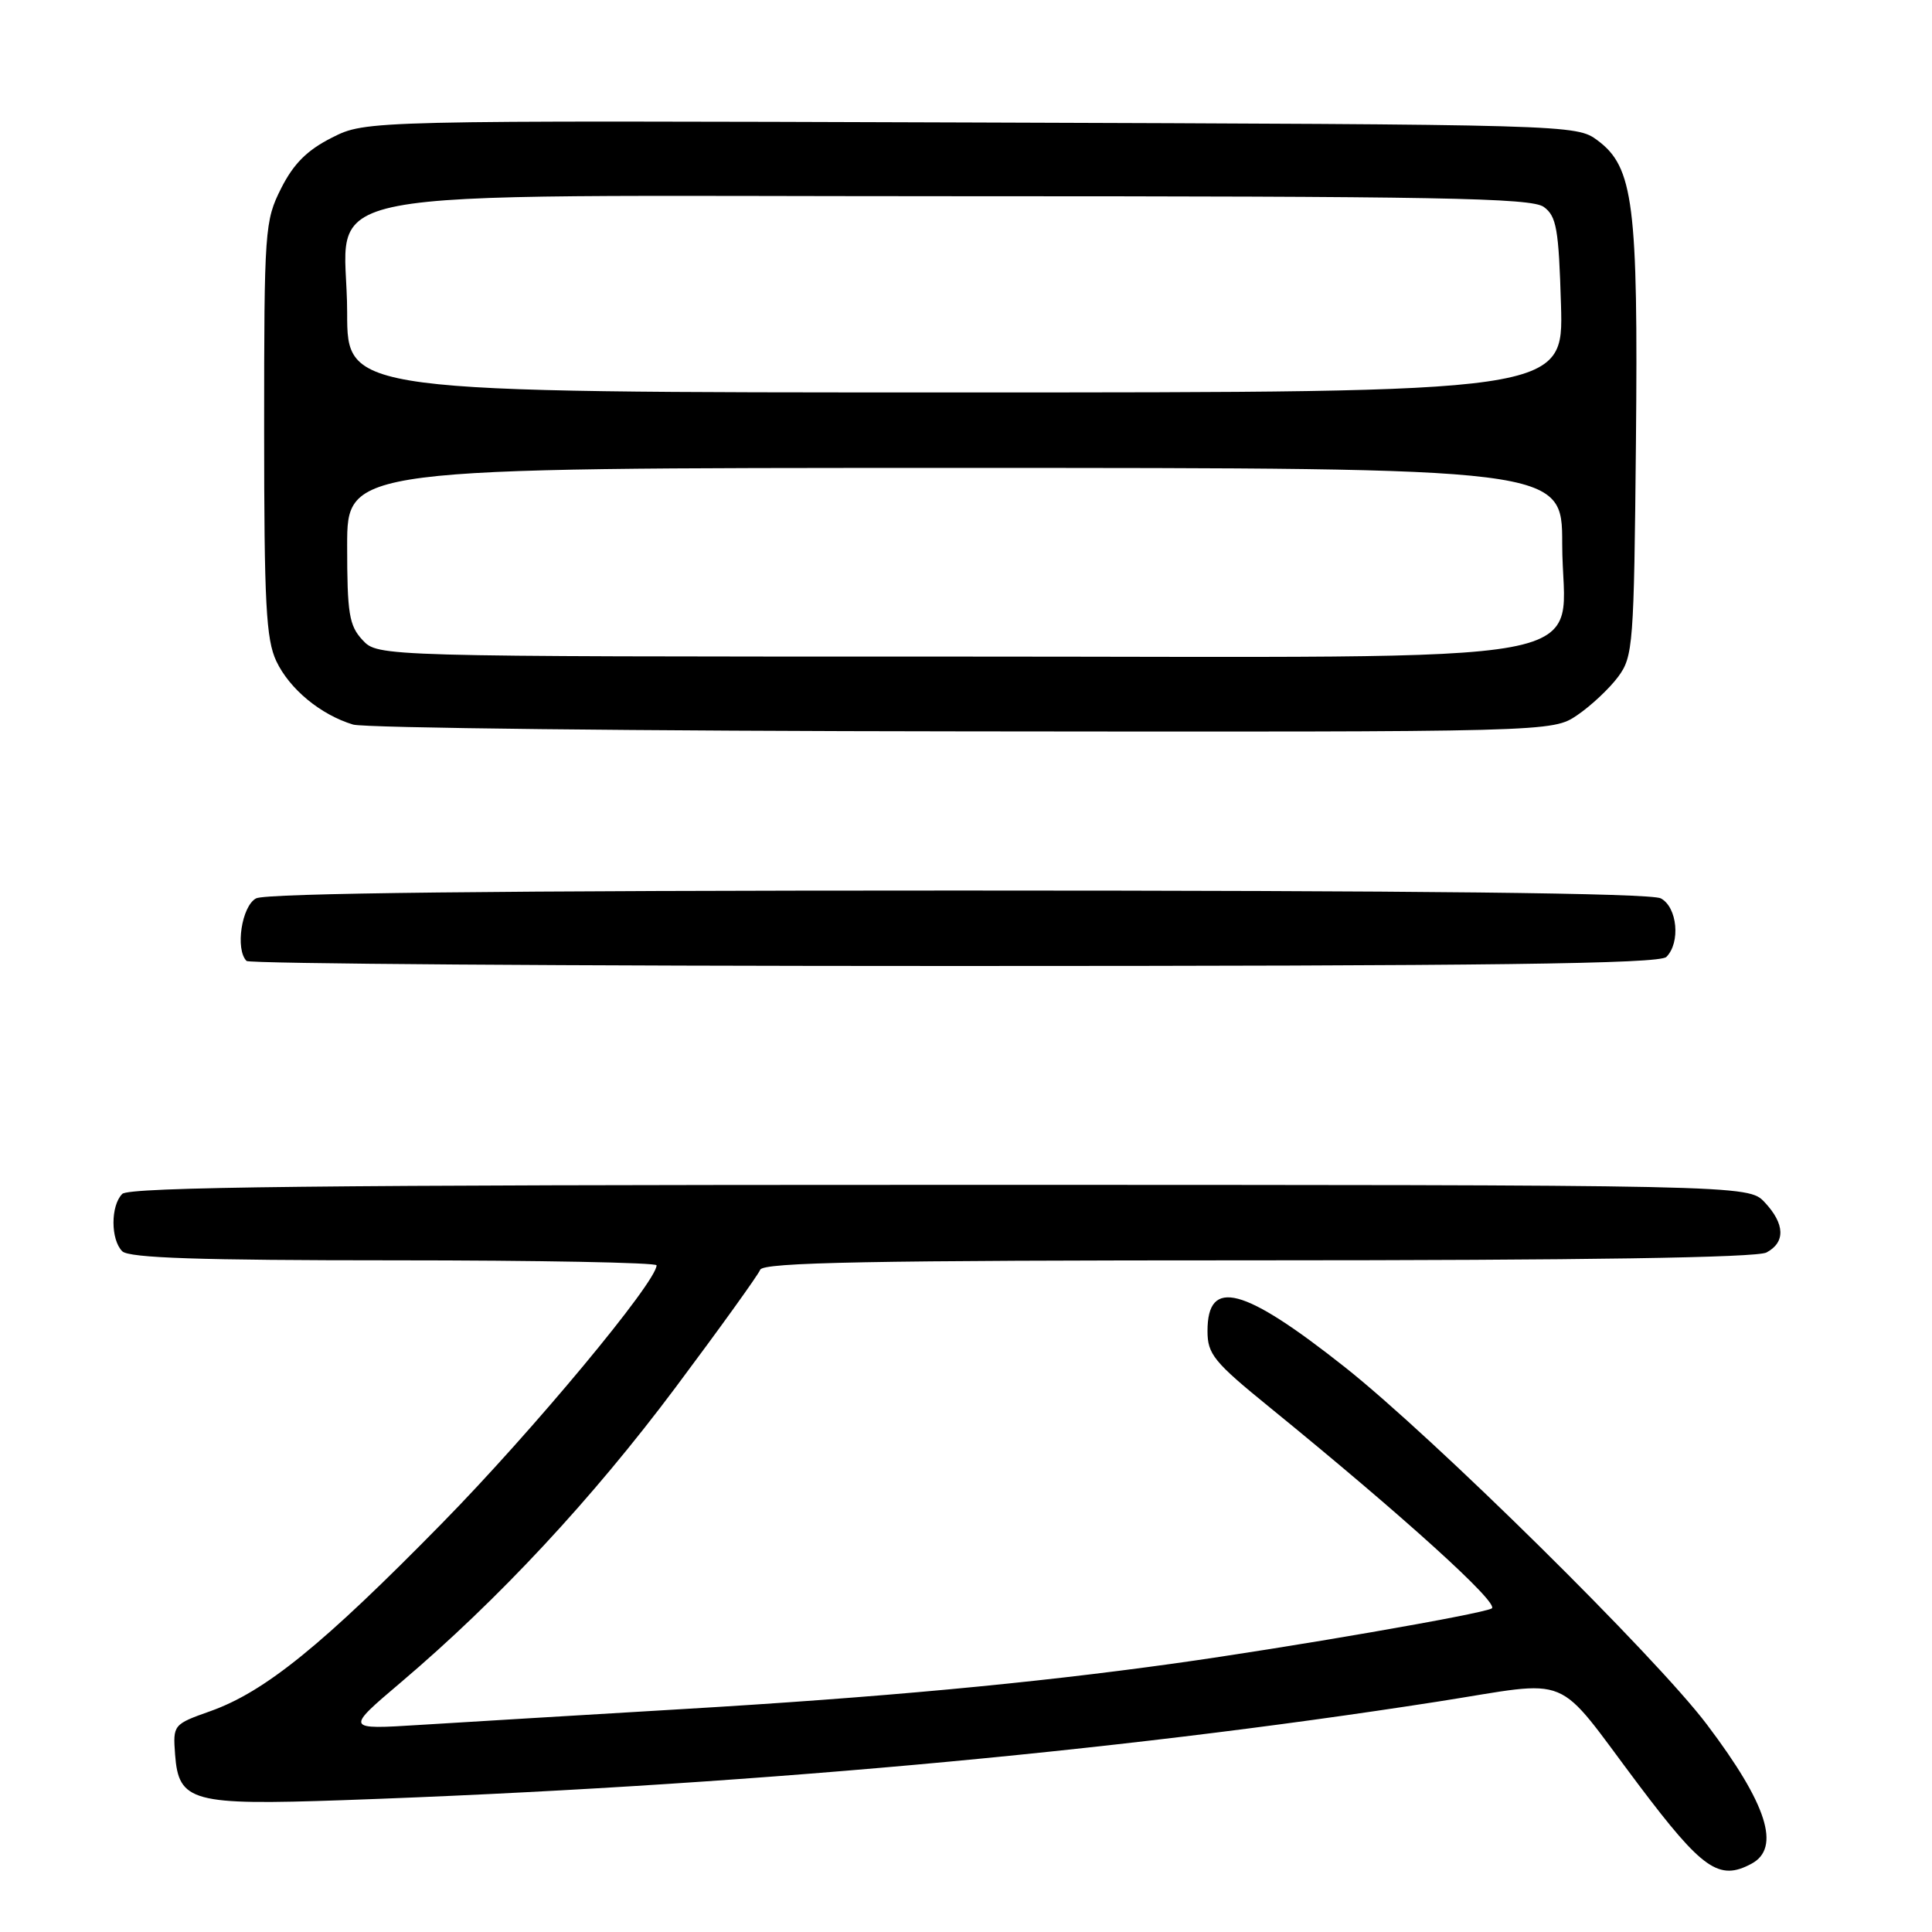 <?xml version="1.0" encoding="UTF-8" standalone="no"?>
<!DOCTYPE svg PUBLIC "-//W3C//DTD SVG 1.1//EN" "http://www.w3.org/Graphics/SVG/1.1/DTD/svg11.dtd" >
<svg xmlns="http://www.w3.org/2000/svg" xmlns:xlink="http://www.w3.org/1999/xlink" version="1.1" viewBox="0 0 256 256">
 <g >
 <path fill="currentColor"
d=" M 232.07 246.96 C 236.01 244.86 234.16 239.07 226.17 228.50 C 219.38 219.50 189.92 190.43 178.21 181.16 C 164.75 170.51 160.00 169.25 160.00 176.36 C 160.00 179.44 160.83 180.46 168.25 186.49 C 185.94 200.89 198.79 212.52 197.66 213.13 C 196.25 213.89 170.66 218.32 155.50 220.43 C 136.62 223.06 116.43 224.93 90.50 226.46 C 76.75 227.28 61.05 228.22 55.62 228.56 C 45.74 229.18 45.74 229.18 53.12 222.92 C 66.05 211.95 78.46 198.62 89.51 183.85 C 95.41 175.96 100.46 168.94 100.73 168.25 C 101.11 167.27 115.23 167.00 166.67 167.00 C 209.88 167.00 232.79 166.65 234.07 165.96 C 236.60 164.61 236.52 162.18 233.83 159.31 C 231.65 157.00 231.65 157.00 124.53 157.00 C 42.54 157.00 17.12 157.28 16.20 158.20 C 14.65 159.75 14.65 164.25 16.20 165.80 C 17.09 166.69 26.47 167.00 52.20 167.00 C 71.34 167.00 87.00 167.30 87.00 167.66 C 87.00 169.86 70.55 189.64 58.57 201.84 C 42.73 217.99 35.10 224.17 27.87 226.74 C 22.96 228.48 22.91 228.54 23.20 232.48 C 23.67 238.76 25.41 239.23 45.50 238.53 C 97.26 236.71 147.15 232.22 190.46 225.48 C 208.77 222.63 205.73 221.37 217.13 236.50 C 225.59 247.73 227.78 249.26 232.07 246.96 Z  M 220.80 126.80 C 222.70 124.90 222.26 120.21 220.07 119.04 C 218.77 118.34 187.91 118.00 127.00 118.00 C 66.09 118.00 35.23 118.34 33.93 119.04 C 32.02 120.06 31.15 125.81 32.67 127.33 C 33.03 127.70 75.24 128.00 126.47 128.00 C 197.57 128.00 219.88 127.72 220.80 126.80 Z  M 209.01 94.75 C 210.83 93.51 213.26 91.23 214.41 89.68 C 216.40 87.00 216.51 85.48 216.77 58.68 C 217.07 27.06 216.45 22.14 211.68 18.60 C 208.87 16.51 208.32 16.50 128.68 16.23 C 48.50 15.96 48.50 15.96 44.00 18.23 C 40.70 19.89 38.90 21.69 37.25 24.96 C 35.08 29.27 35.00 30.40 35.00 56.81 C 35.00 80.01 35.25 84.72 36.62 87.62 C 38.38 91.32 42.49 94.71 46.79 96.01 C 48.28 96.46 84.65 96.87 127.60 96.91 C 205.70 97.00 205.70 97.00 209.01 94.75 Z  M 48.04 84.81 C 46.26 82.90 46.00 81.31 46.00 72.31 C 46.00 62.00 46.00 62.00 126.50 62.00 C 207.00 62.00 207.00 62.00 207.00 72.05 C 207.00 88.63 215.80 87.00 126.08 87.00 C 50.08 87.00 50.08 87.00 48.04 84.81 Z  M 46.00 41.45 C 46.00 24.29 37.04 26.00 126.76 26.00 C 190.65 26.00 202.92 26.22 204.56 27.42 C 206.25 28.65 206.54 30.33 206.84 40.42 C 207.17 52.00 207.17 52.00 126.59 52.00 C 46.00 52.00 46.00 52.00 46.00 41.45 Z "/>
</g>
</svg>